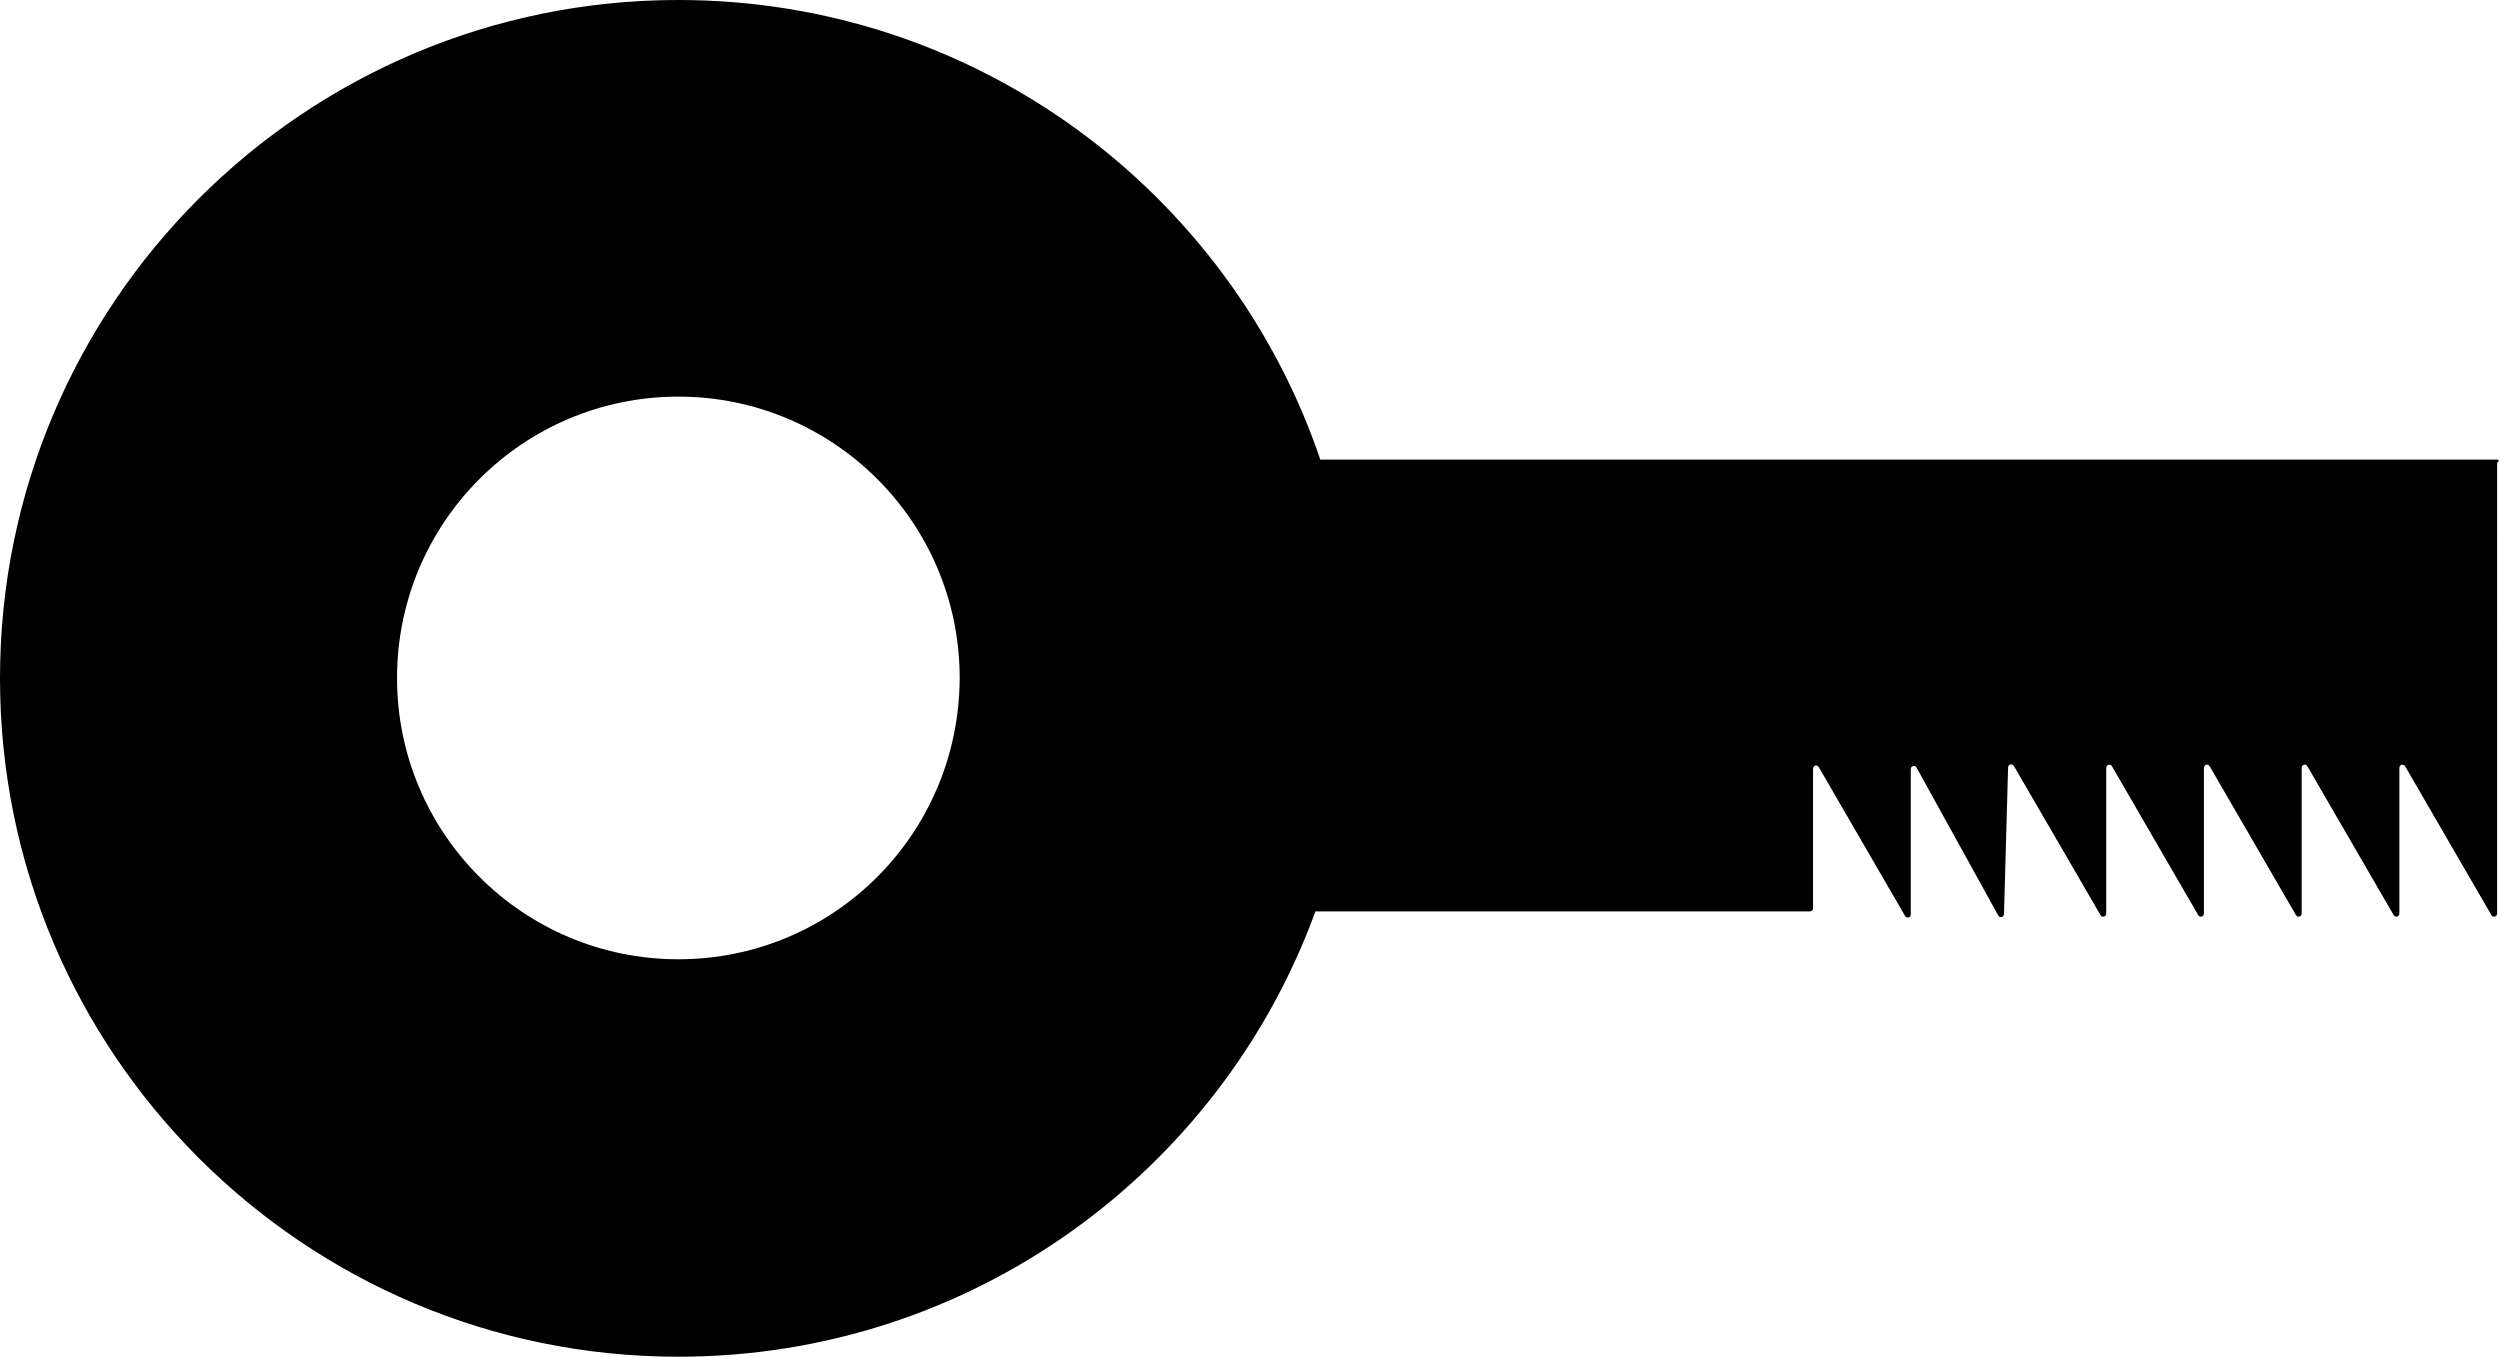 <svg xmlns="http://www.w3.org/2000/svg" width="611.4" viewBox="0 0 611.4 331.8" height="331.8" xml:space="preserve" style="enable-background:new 0 0 611.4 331.8"><path d="M610.6 112.4H322.9C300.7 47 238.8 0 165.9 0 74.3 0 0 74.3 0 165.9c0 91.6 74.3 165.9 165.9 165.9 71.6 0 132.6-45.3 155.8-108.9h120.9c.4 0 .8-.3.8-.8V188c0-.8 1-1.1 1.4-.4l21.1 36.4c.4.7 1.4.4 1.4-.4v-35.5c0-.8 1.1-1.1 1.4-.4l20 36.2c.4.7 1.4.4 1.4-.4l1-35.8c0-.8 1-1 1.4-.4l21.2 36.5c.4.7 1.4.4 1.4-.4v-35.6c0-.8 1-1.1 1.4-.4l21.1 36.4c.4.7 1.4.4 1.4-.4v-35.6c0-.8 1-1.1 1.4-.4l21.1 36.4c.4.7 1.4.4 1.4-.4v-35.6c0-.8 1-1.1 1.4-.4l21.1 36.4c.4.7 1.4.4 1.4-.4v-35.6c0-.8 1-1.1 1.4-.4l21.1 36.4c.4.7 1.4.4 1.4-.4V113.1c.7-.4.3-.7-.1-.7zM165.9 234.6c-38 0-68.8-30.8-68.8-68.8S127.9 97 165.9 97s68.8 30.8 68.8 68.8c-.1 38.1-30.8 68.8-68.8 68.8z"></path></svg>
